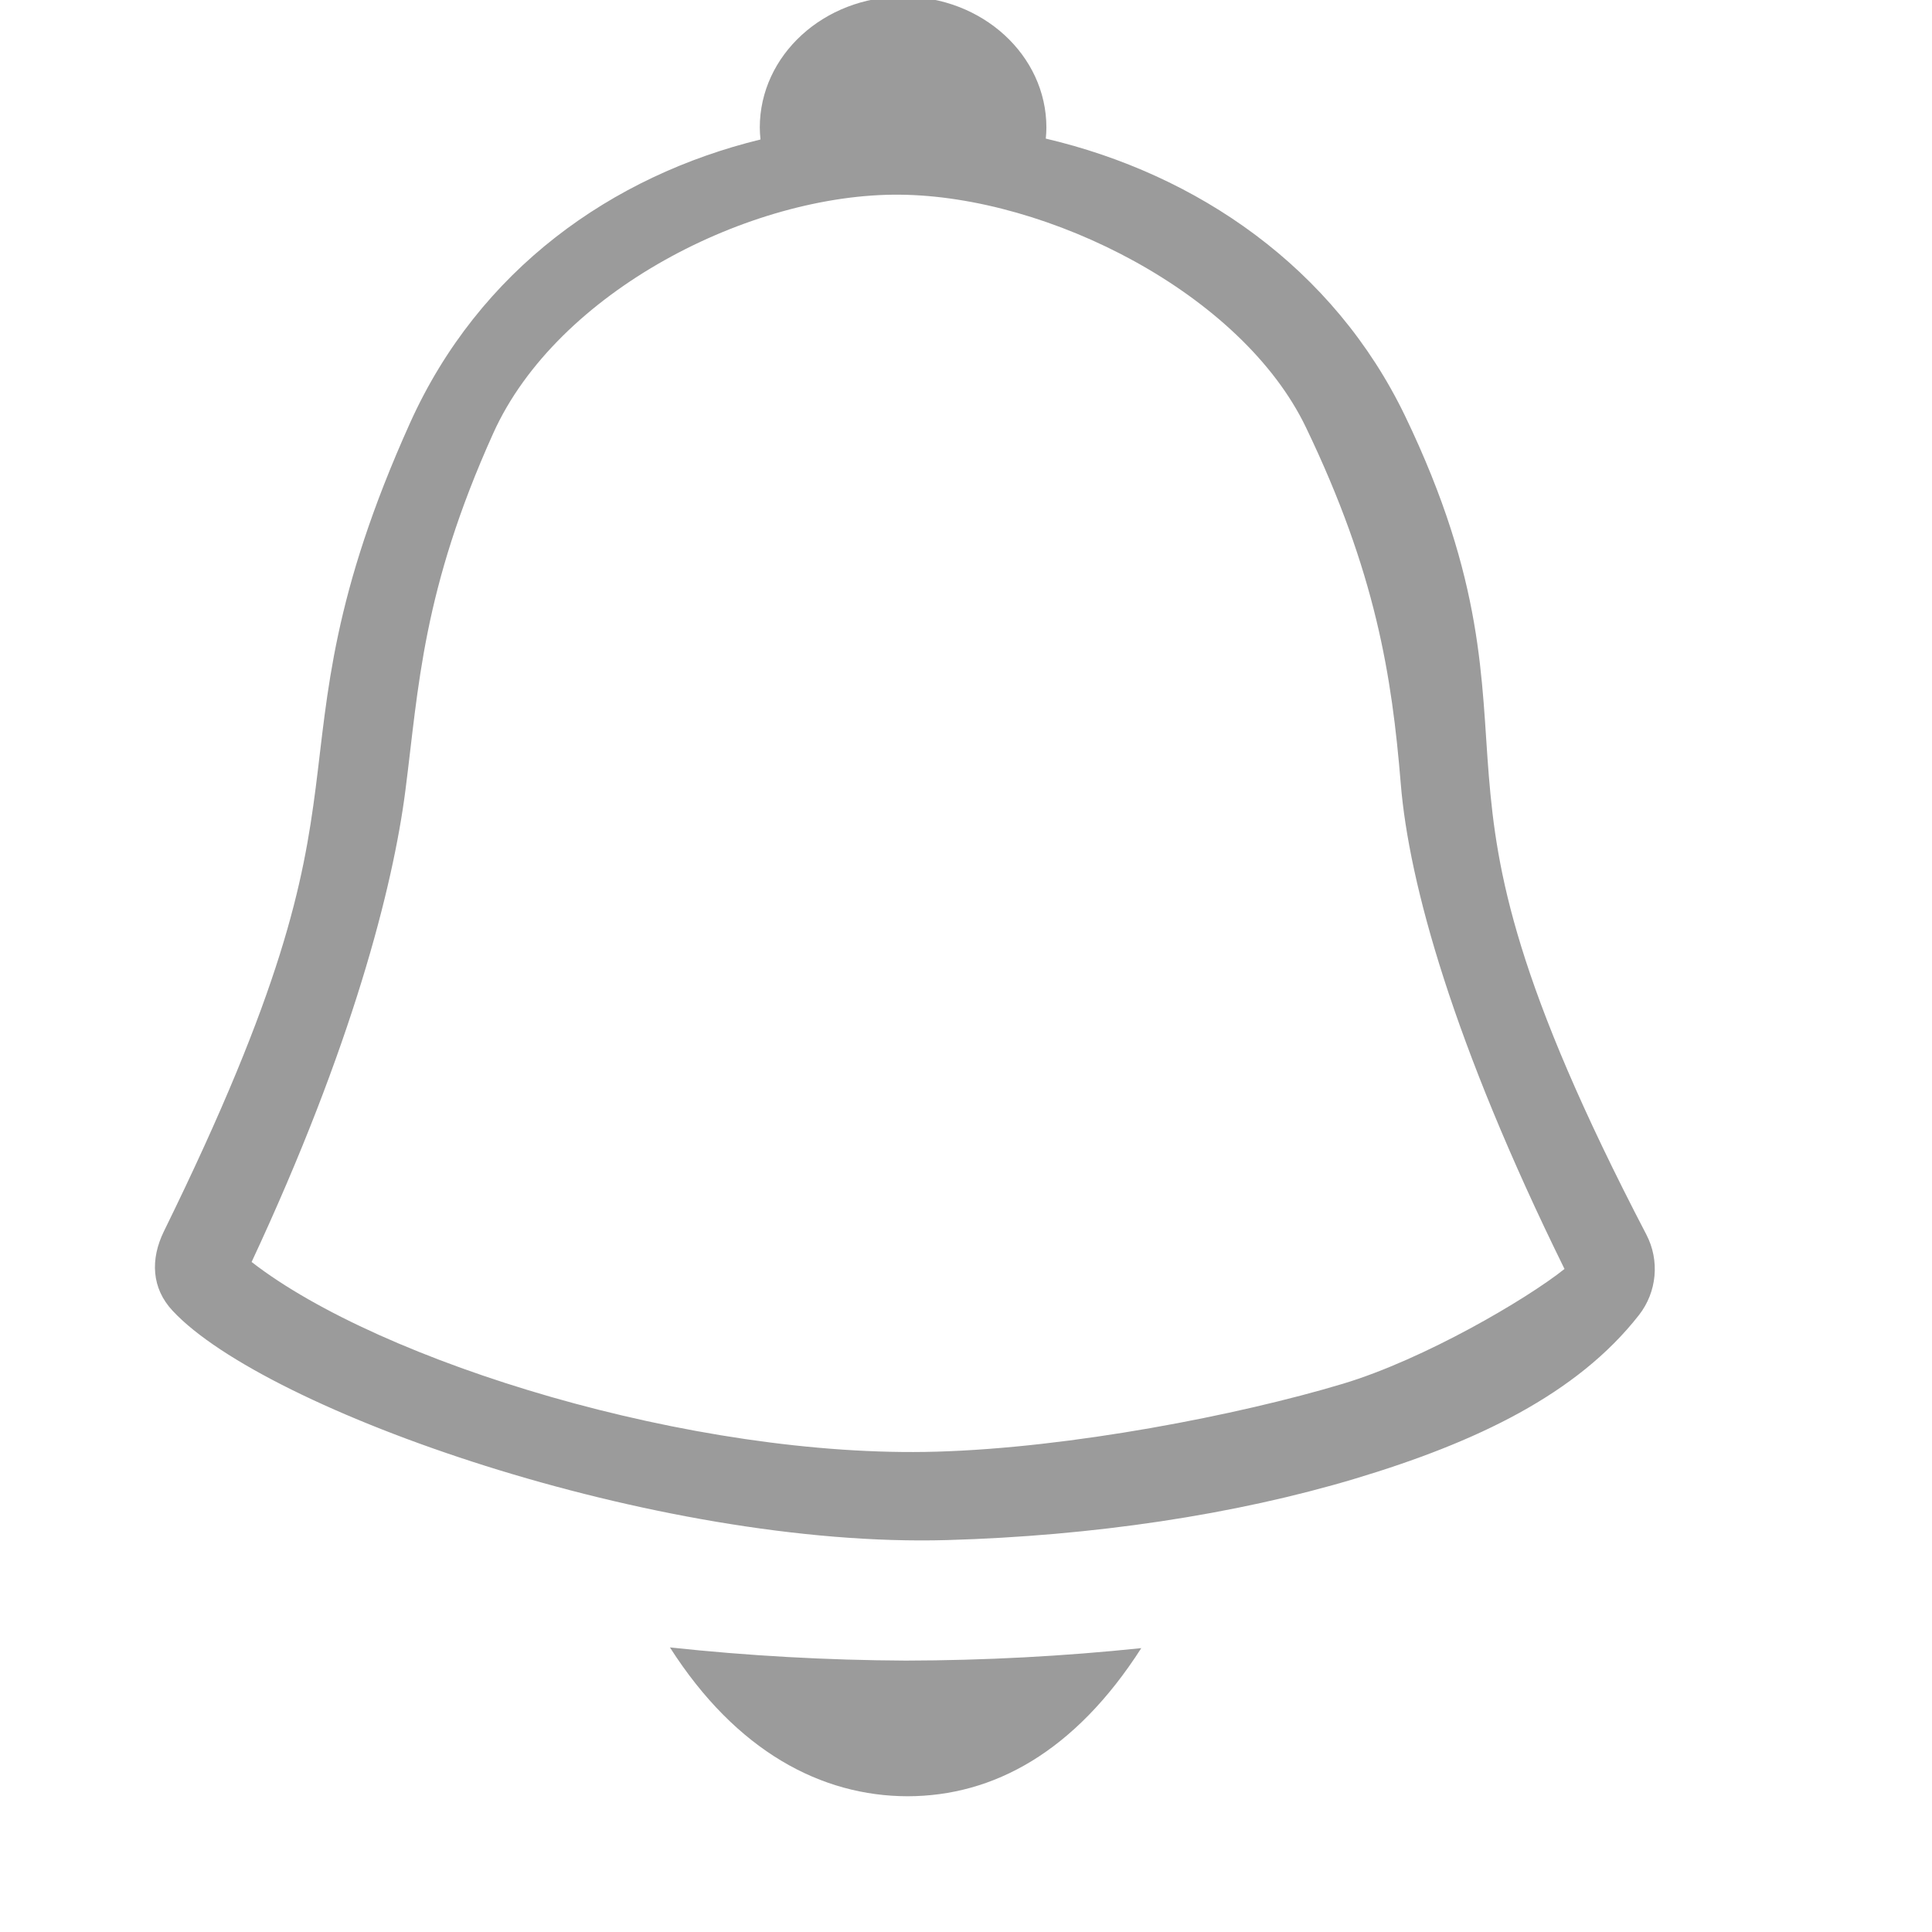 <?xml version="1.0" standalone="no"?>
<svg xmlns="http://www.w3.org/2000/svg" xmlns:xlink="http://www.w3.org/1999/xlink" width="2834.65pt" height="2834.65pt">
<defs/>
<g id="layer0">
  <path id="shape0" transform="matrix(3.543 0 0 3.543 303.108 -6.641)" fill="#9b9b9b" fill-rule="evenodd" d="M413.096 0C369.396 0.001 333.97 32.373 333.97 72.306C333.992 74.506 334.123 76.703 334.364 78.892C252.381 98.903 179.028 150.688 140.836 235.453C97.742 331.098 95.502 384.449 88.754 436.888C82.006 489.328 70.662 547.84 4.98 681.687C-2.591 697.115 -1.952 713.174 9.826 725.689C61.011 780.61 276.662 856.838 437.502 852.23C517.923 849.925 596.295 838.259 662.866 818.267C729.437 798.275 785.158 771.757 819.388 728.013C829.36 715.267 830.958 697.869 823.476 683.52C751.096 544.663 740.855 483.356 736.526 430.483C732.196 377.609 734.284 323.099 690.381 231.786C650.825 149.516 575.44 98.01 491.887 78.408C492.093 76.38 492.205 74.344 492.222 72.307C492.223 32.373 456.797 0.001 413.096 0ZM411.149 109.372C493.426 110.077 600.007 163.963 635.515 237.817C674.022 317.906 682.996 374.916 687.885 434.62C692.391 489.67 716.853 577.771 778.293 702.536C757.584 719.1 700.87 752.431 655.912 765.932C598.09 783.297 505.416 801.301 431.546 803.418C297.352 807.263 124.584 754.005 53.376 698.677C109.046 579.423 131.471 491.325 138.271 438.478C145.65 381.133 147.605 328.078 186.783 241.125C222.138 162.654 328.871 108.669 411.149 109.372Z"/>
  <path id="shape1" transform="matrix(3.543 0 0 3.543 1310.56 3222.81)" fill="#9b9b9b" d="M0 0C36.75 57.551 83.75 82.091 131.235 82.184C178.617 82.104 223.546 57.711 260.264 0.395C217.281 4.887 173.802 7.188 130.244 7.275C86.594 7.065 43.041 4.632 0 0Z"/>
 </g>
</svg>
